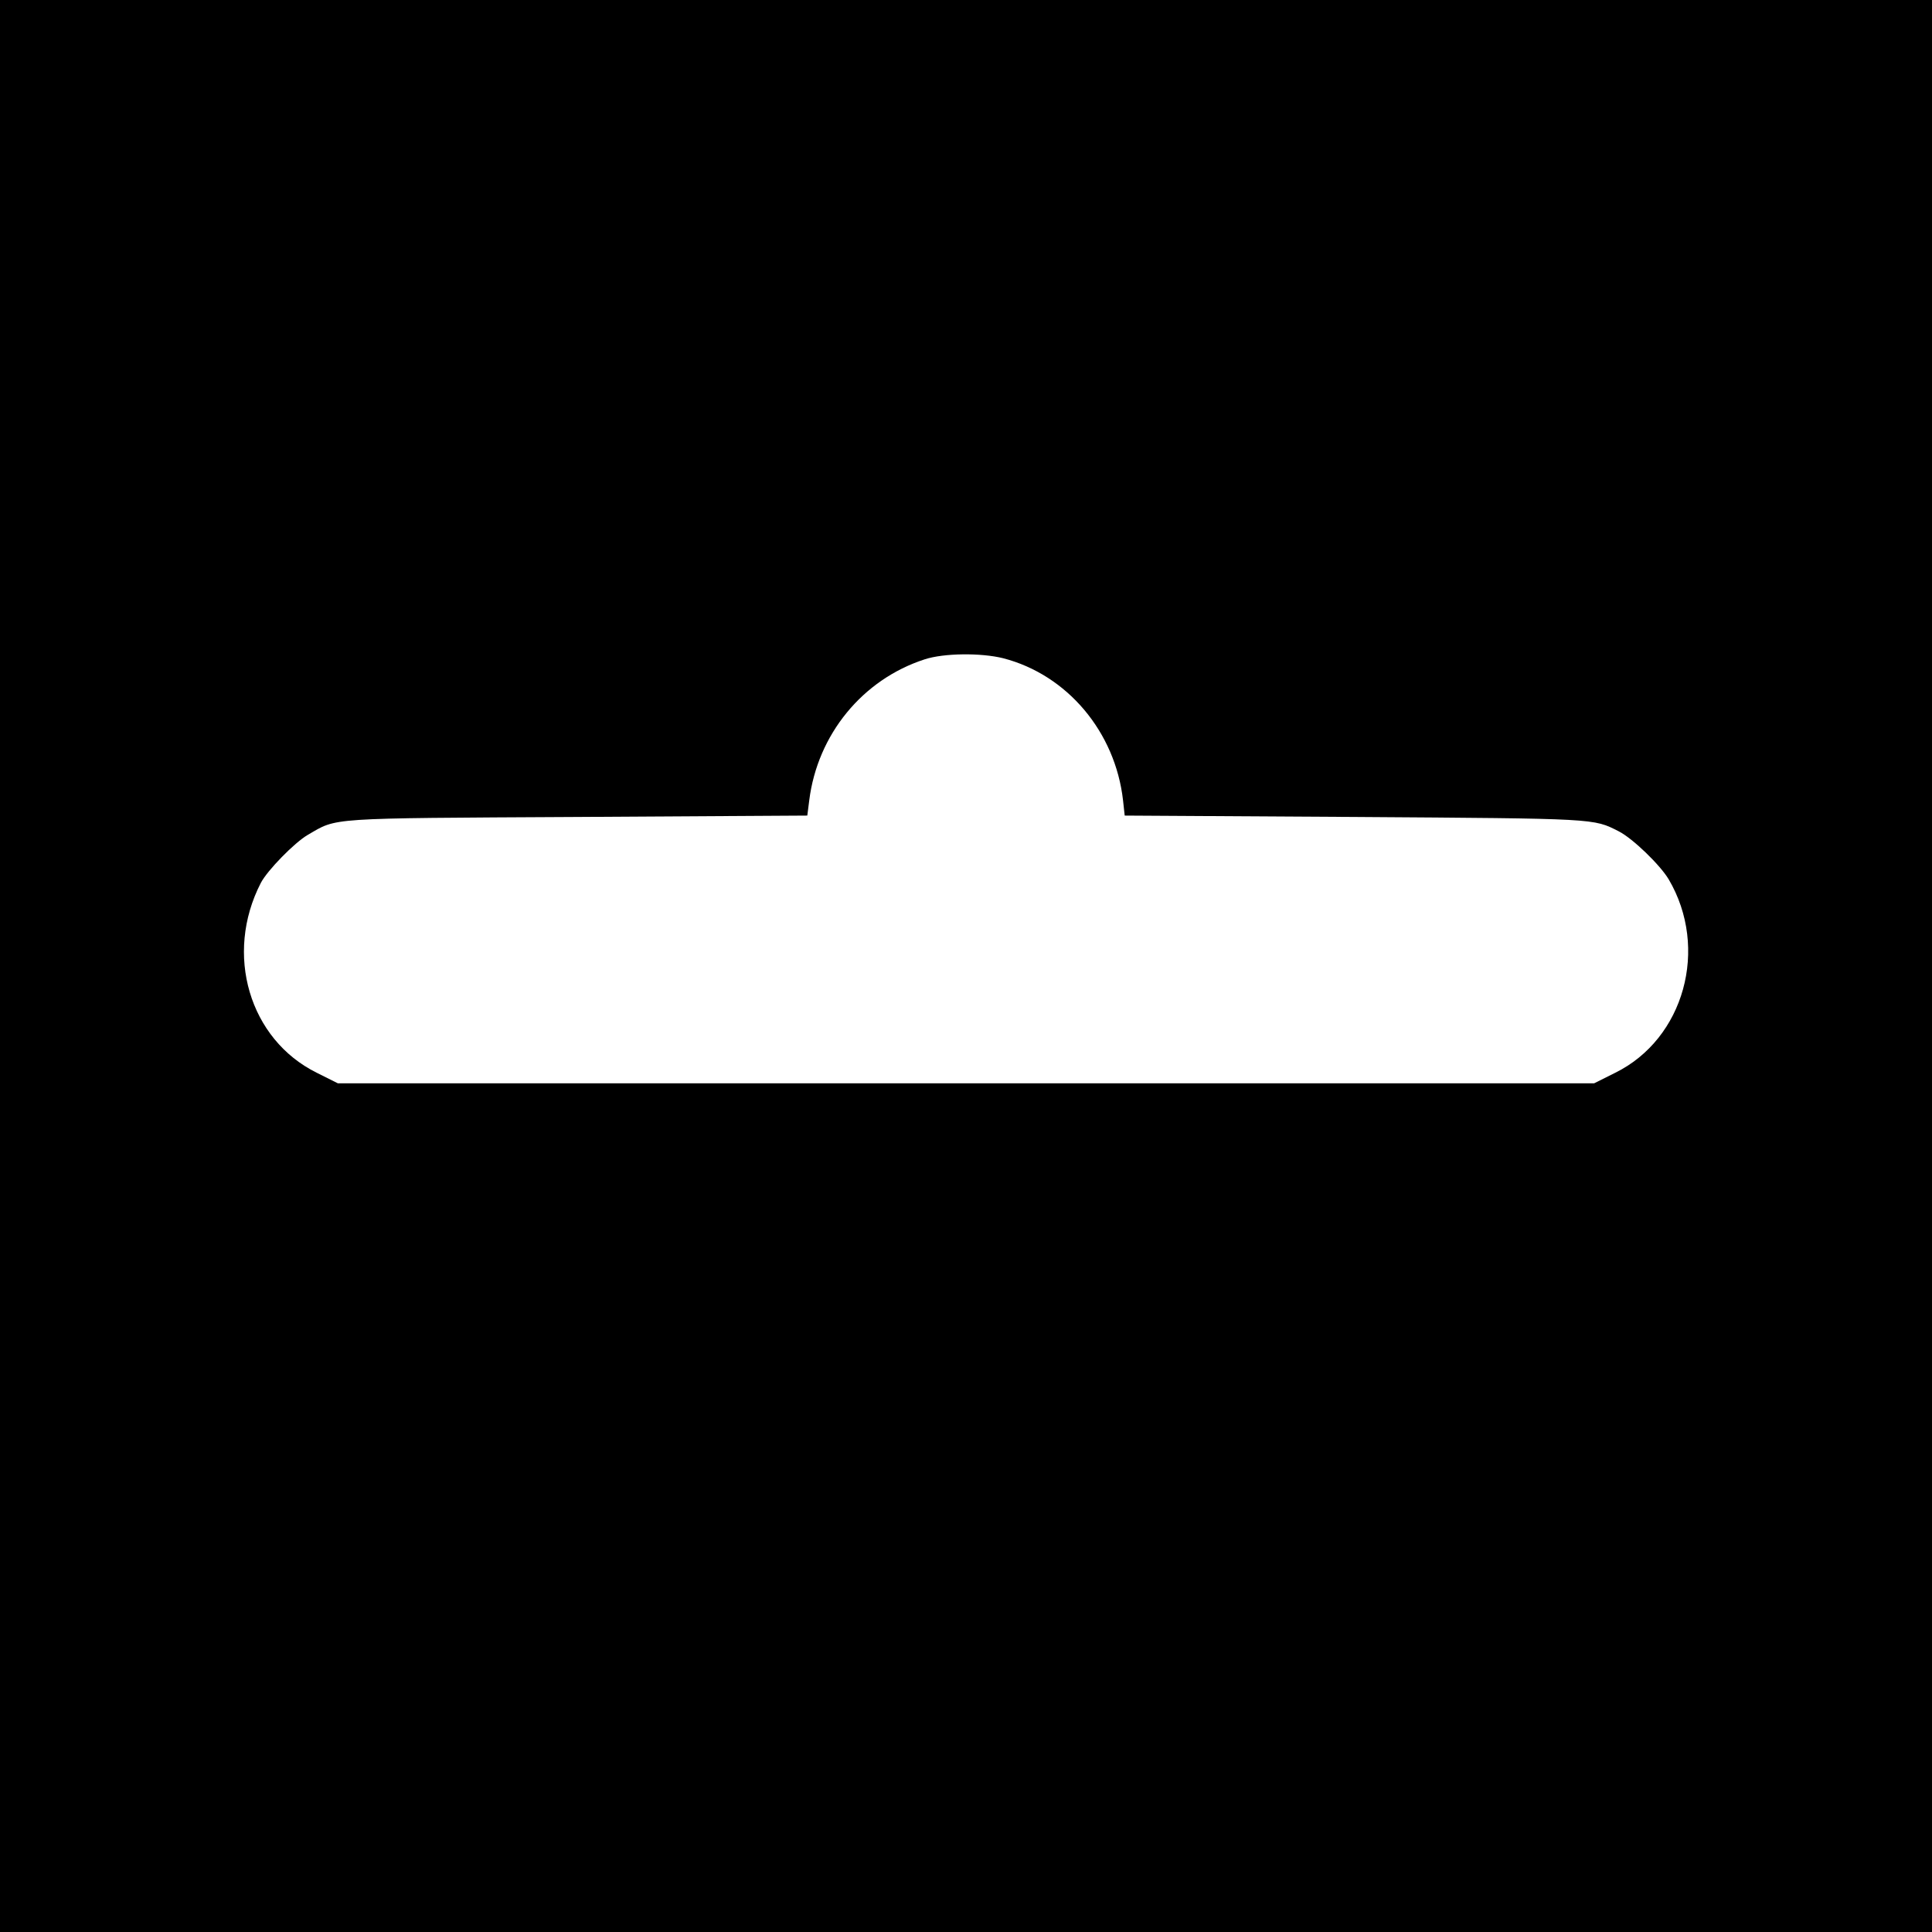 <?xml version="1.0" standalone="no"?>
<!DOCTYPE svg PUBLIC "-//W3C//DTD SVG 20010904//EN"
 "http://www.w3.org/TR/2001/REC-SVG-20010904/DTD/svg10.dtd">
<svg version="1.0" xmlns="http://www.w3.org/2000/svg"
 width="700pt" height="700pt" viewBox="0 0 700 700"
 preserveAspectRatio="xMidYMid meet">
<g transform="translate(0,700) scale(0.1,-0.1)"
fill="#000000" stroke="none">
<path d="M0 3500 l0 -3500 3500 0 3500 0 0 3500 0 3500 -3500 0 -3500 0 0
-3500z m3635 1115 c232 -60 406 -267 434 -515 l6 -55 835 -5 c880 -6 862 -5
955 -52 51 -26 150 -122 181 -174 147 -250 56 -578 -194 -701 l-76 -38 -2276
0 -2276 0 -76 38 c-245 121 -336 430 -203 688 24 46 122 146 170 174 109 63
60 60 975 65 l835 5 7 55 c30 239 193 438 418 511 70 23 205 24 285 4z"/>
</g>
</svg>
